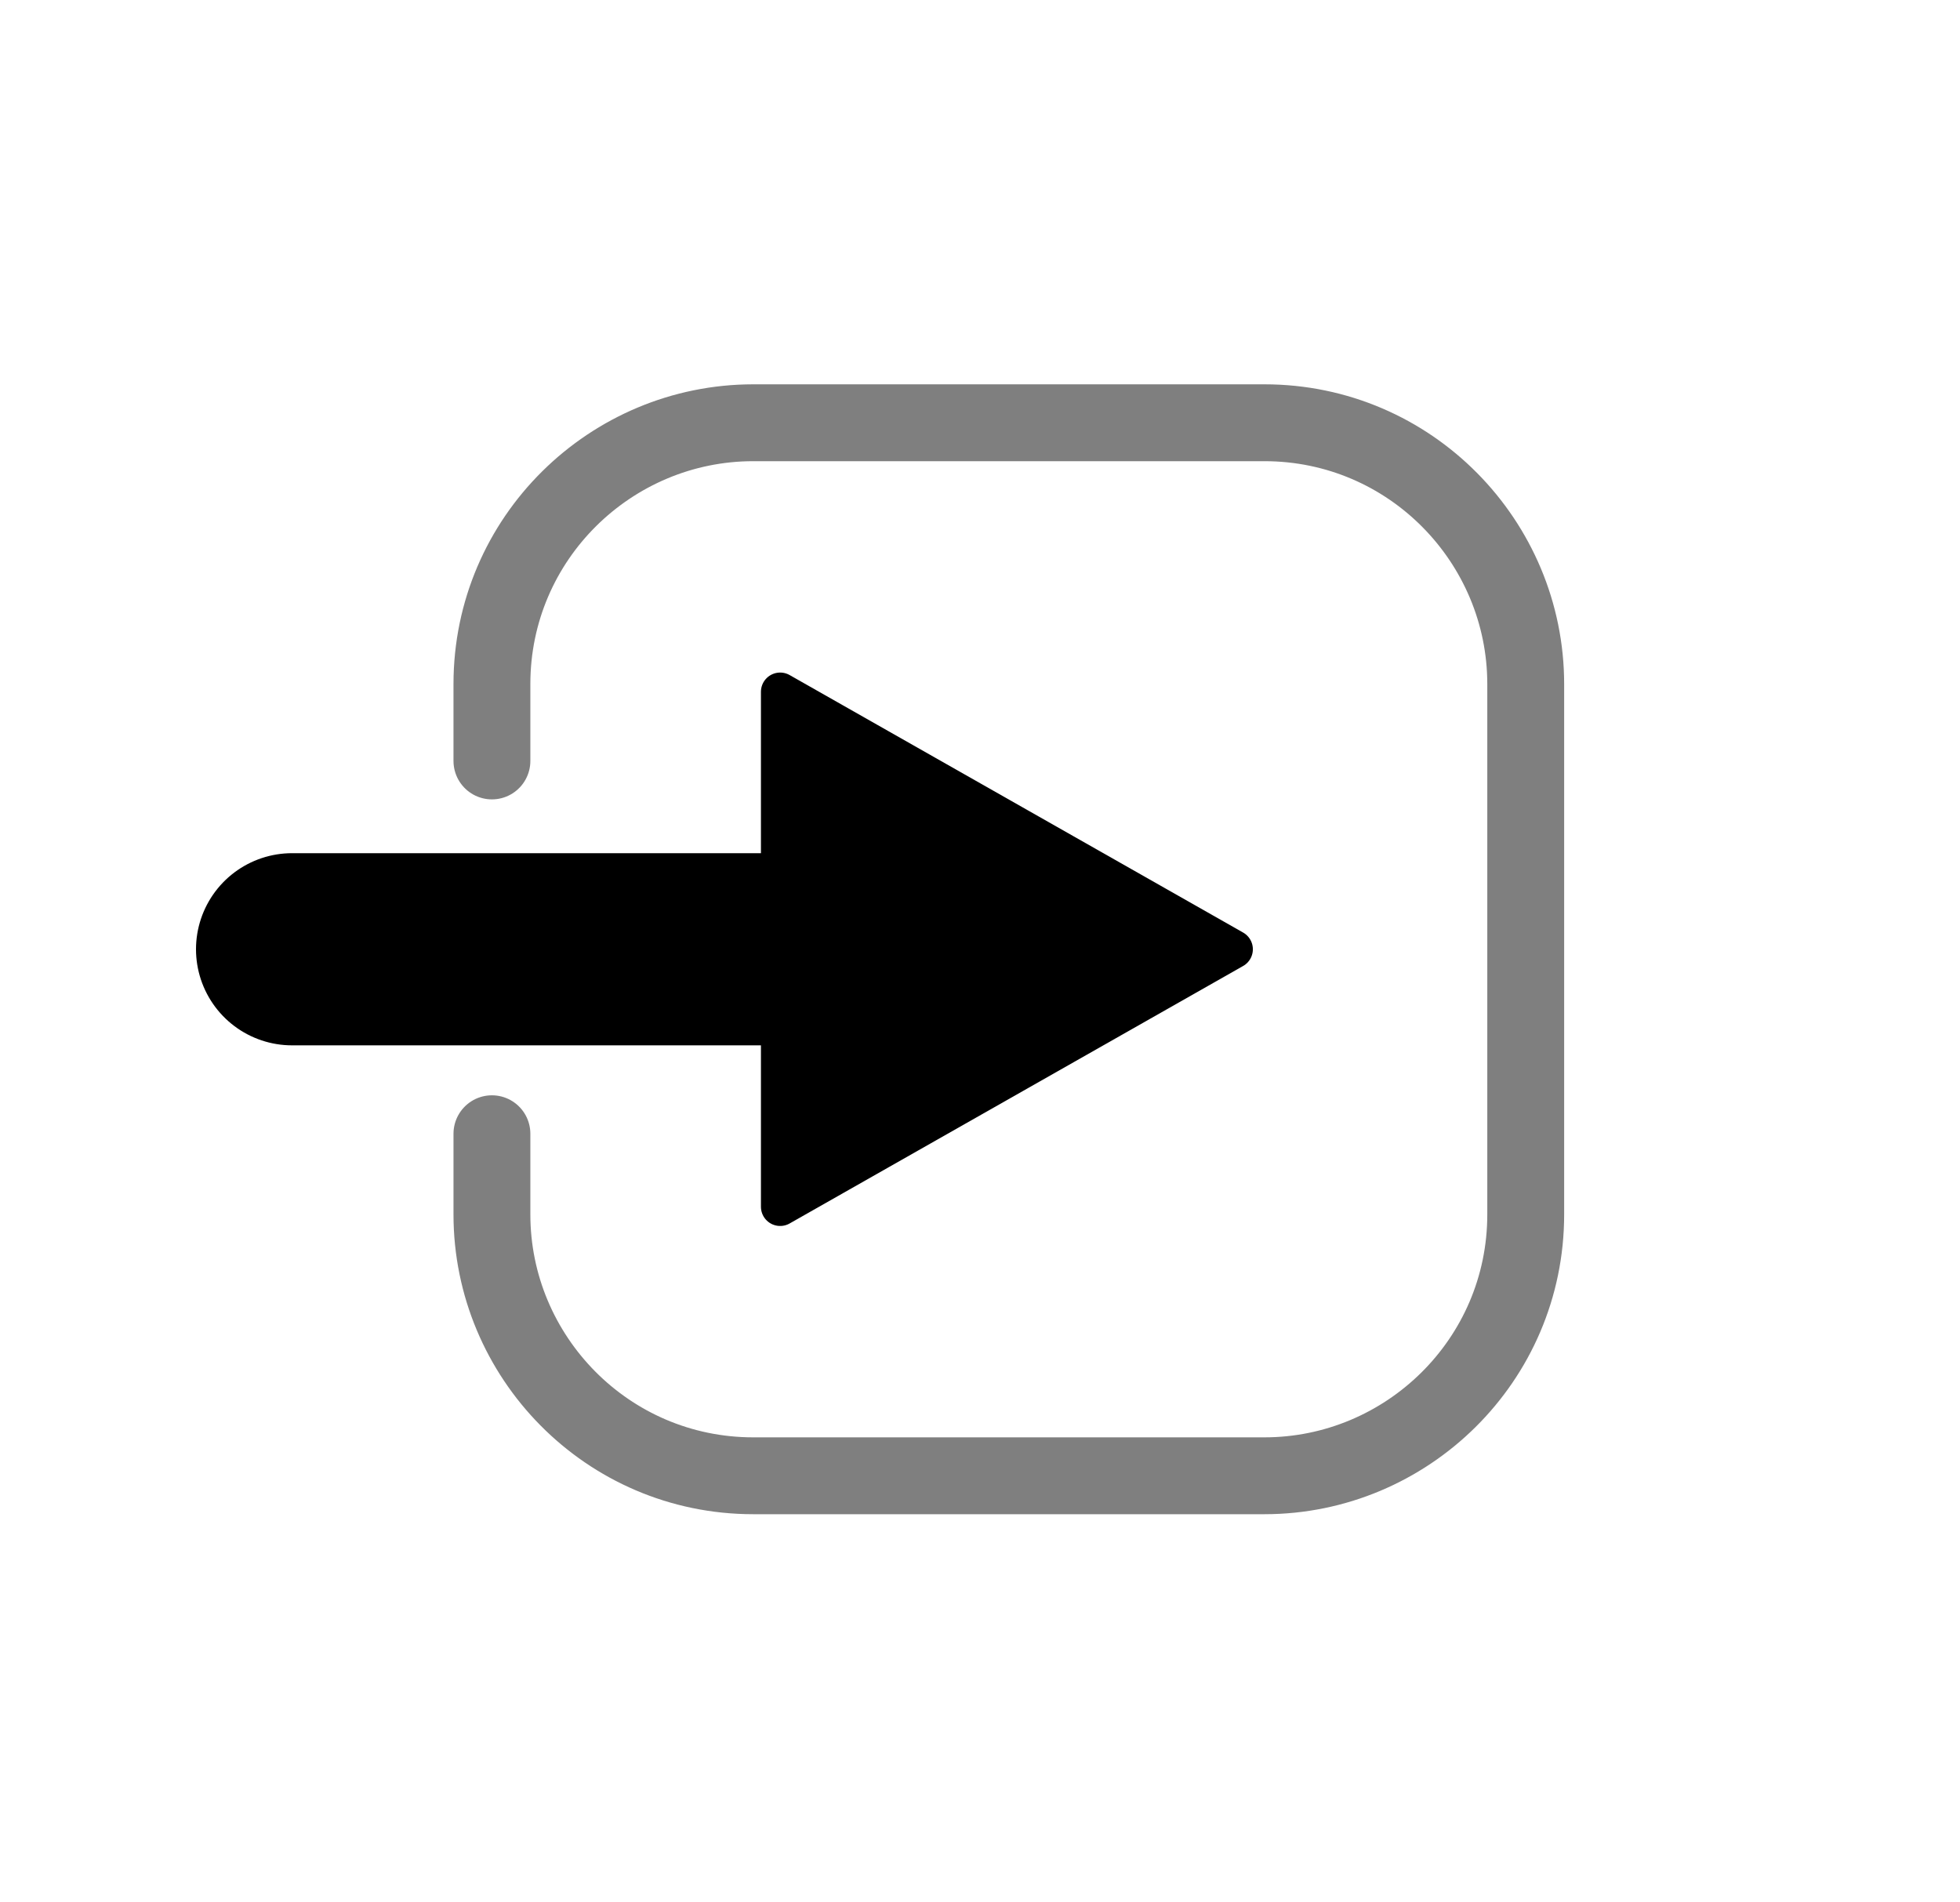 <?xml version="1.0" encoding="utf-8"?>
<!-- Generator: Adobe Illustrator 28.1.0, SVG Export Plug-In . SVG Version: 6.00 Build 0)  -->
<svg version="1.0" id="Layer_1" xmlns="http://www.w3.org/2000/svg" xmlns:xlink="http://www.w3.org/1999/xlink" x="0px" y="0px"
	 width="51px" height="49.5px" viewBox="0 0 51 49.5" style="enable-background:new 0 0 51 49.5;" xml:space="preserve">
<g id="Calque_2">
	<g id="Calque_1-2">
		<polyline style="fill:none;" points="6.8,0 51,0 51,49.5 0,49.5 0,0 6.8,0 		"/>
		<polygon style="stroke:#000000;stroke-linejoin:round;" points="32.1,24.7 20.3,18 20.3,31.4 		"/>
		
			<line style="fill:none;stroke:#000000;stroke-width:5;stroke-linecap:round;stroke-linejoin:round;" x1="23.9" y1="24.7" x2="7.6" y2="24.7"/>
		<path style="fill:none;stroke:#7F7F7F;stroke-width:2;stroke-linecap:round;stroke-linejoin:round;" d="M12.8,19.8v-2
			c0-3.8,3.1-6.8,6.8-6.8h13.3c3.8,0,6.8,3.1,6.8,6.8v13.8c0,3.8-3.1,6.8-6.8,6.8H19.6c-3.8,0-6.8-3.1-6.8-6.8v-2.1"/>
	</g>
</g>
</svg>
